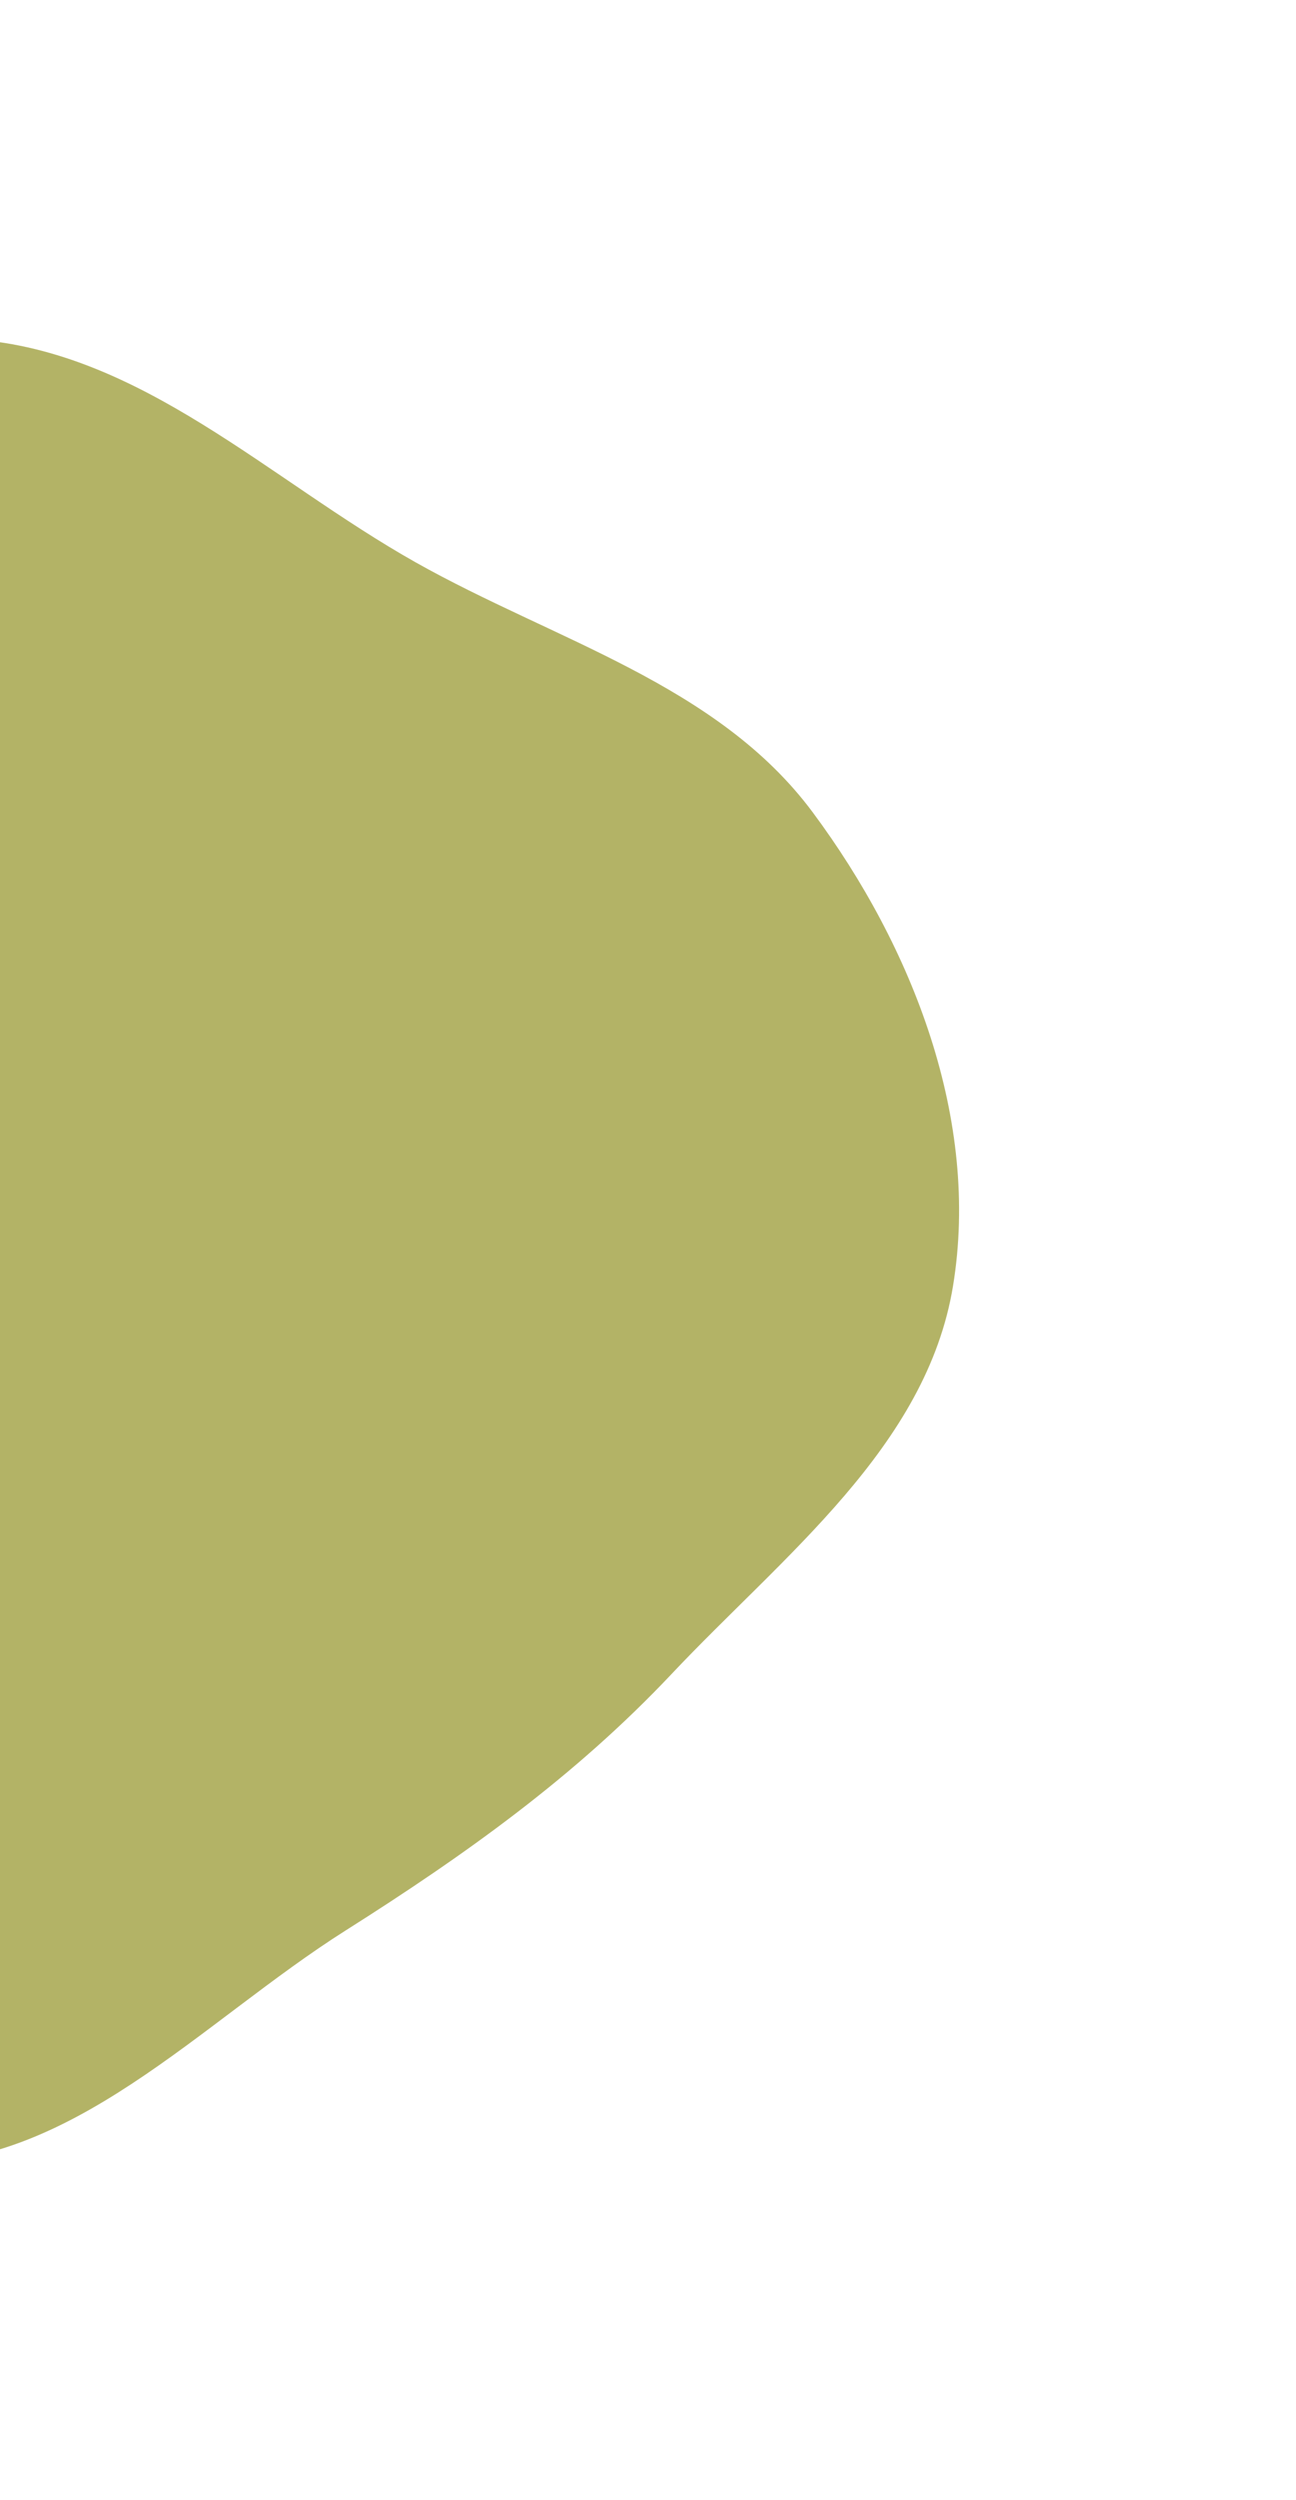 <svg width="577" height="1113" viewBox="0 0 577 1113" fill="none" xmlns="http://www.w3.org/2000/svg">
<g filter="url(#filter0_f_81_441)">
<path d="M184.958 250.288C246.9 285.194 319.417 304.522 361.829 361.607C406.439 421.651 436.398 498.608 424.304 572.439C412.563 644.113 348.793 692.376 298.991 745.217C255.891 790.948 206.933 825.816 153.836 859.412C89.372 900.2 31.159 965.825 -45.059 962.906C-122.629 959.935 -188.518 902.433 -240.028 844.328C-288.828 789.279 -314.749 718.627 -326.065 645.92C-336.684 577.692 -316.108 512.015 -302.278 444.366C-286.371 366.562 -294.799 276.125 -238.928 219.718C-182.1 162.344 -92.295 145.265 -11.772 151.072C62.989 156.464 119.65 213.485 184.958 250.288Z" fill="#808000" fill-opacity="0.6"/>
</g>
<defs>
<filter id="filter0_f_81_441" x="-479" y="0" width="1056" height="1113" filterUnits="userSpaceOnUse" color-interpolation-filters="sRGB">
<feFlood flood-opacity="0" result="BackgroundImageFix"/>
<feBlend mode="normal" in="SourceGraphic" in2="BackgroundImageFix" result="shape"/>
<feGaussianBlur stdDeviation="75" result="effect1_foregroundBlur_81_441"/>
</filter>
</defs>
</svg>
